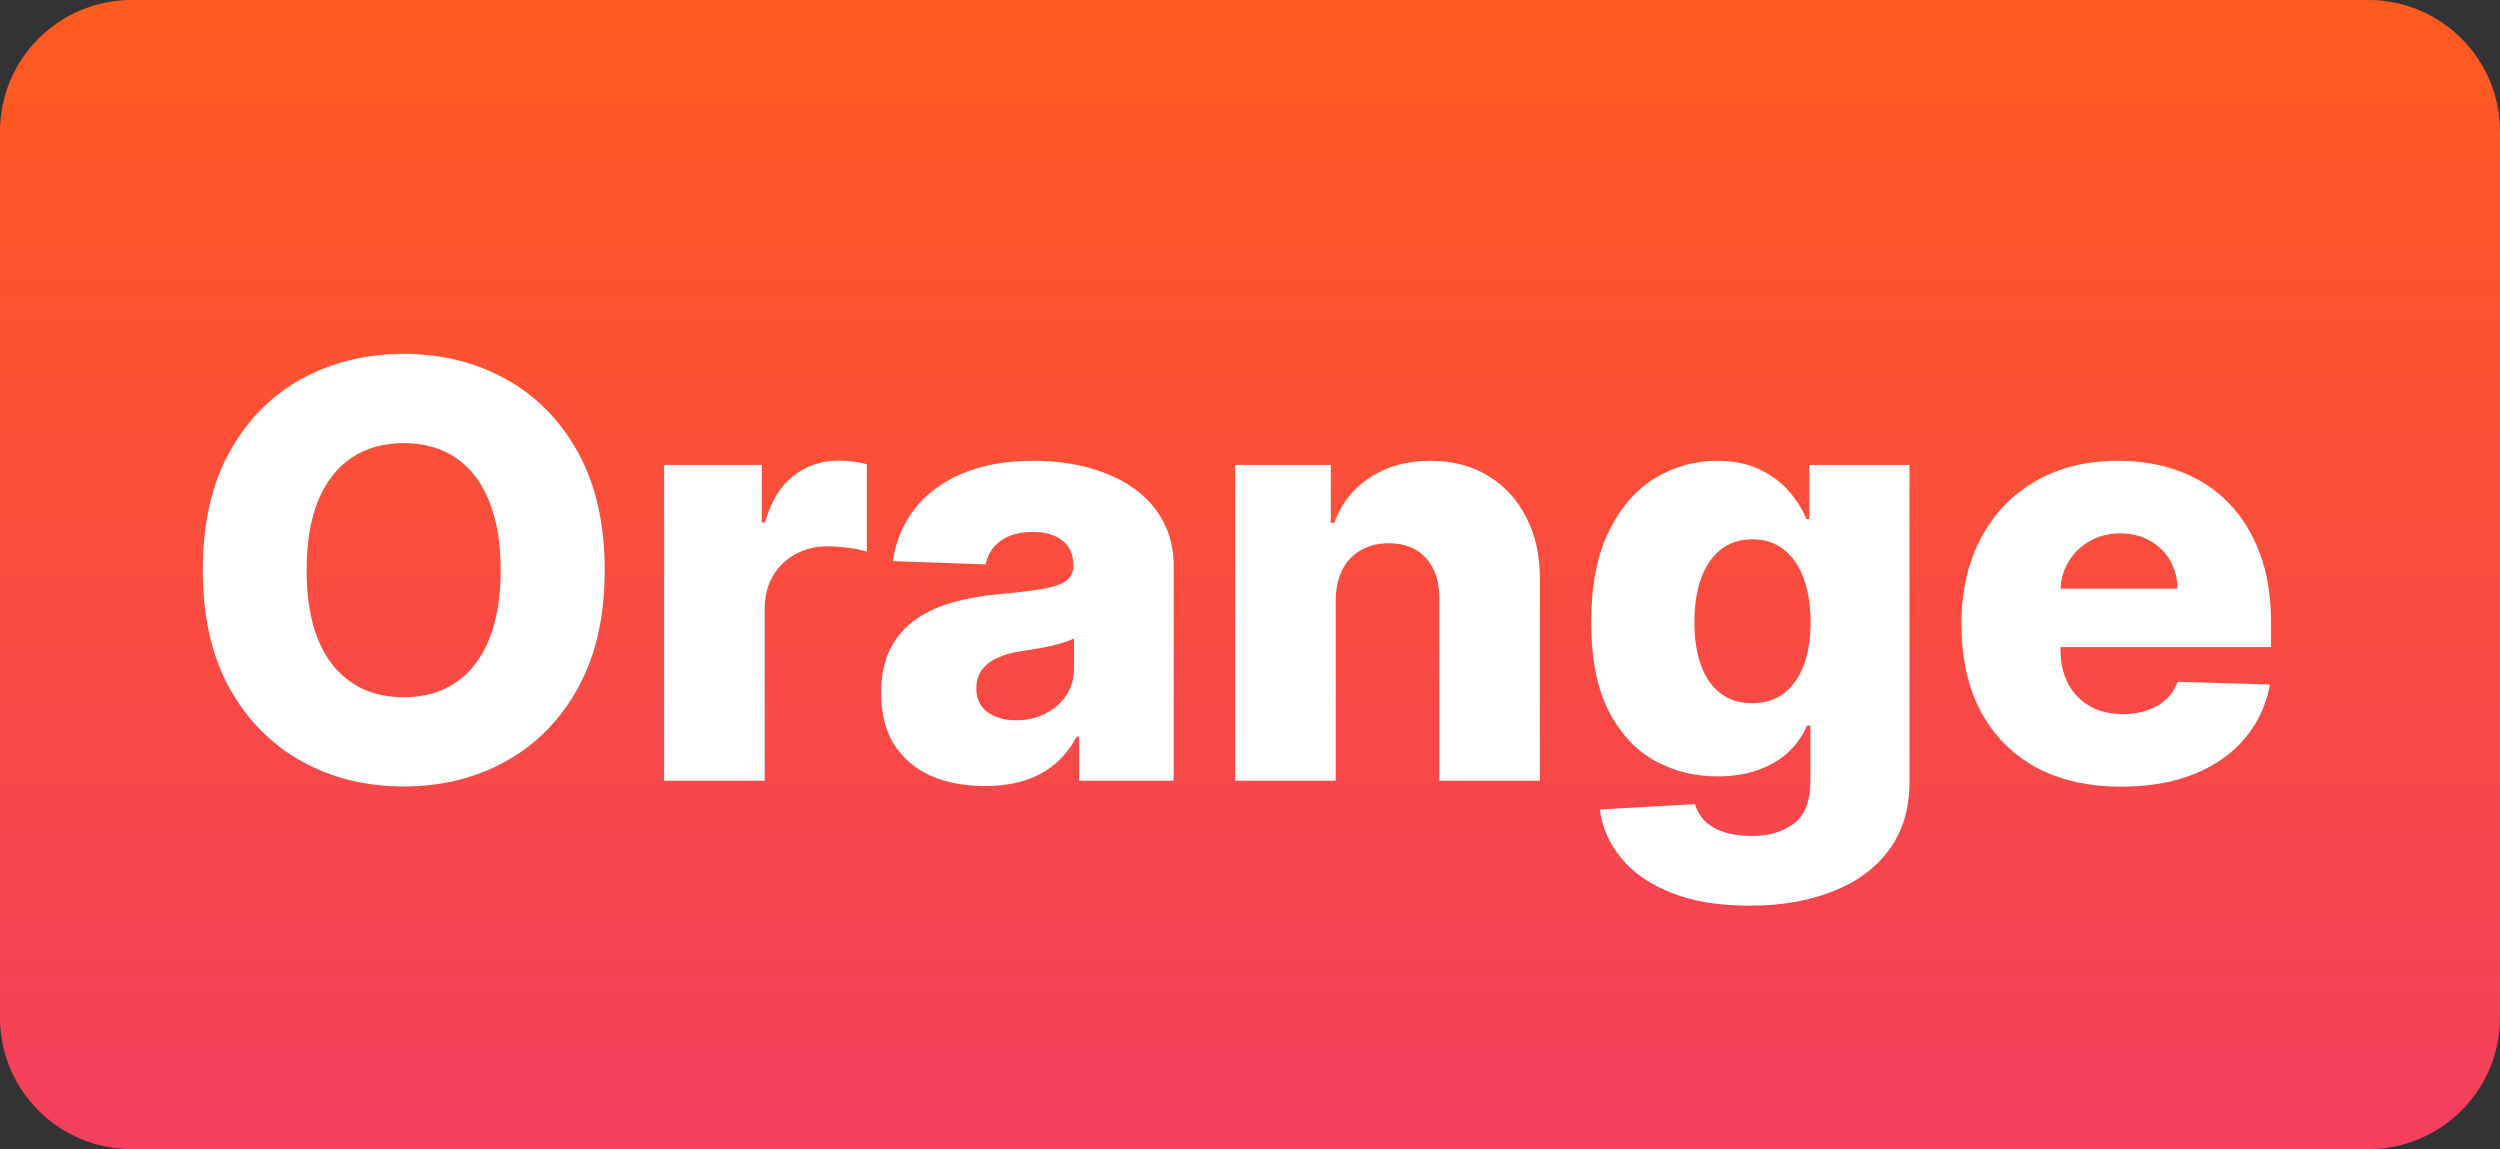 <svg width="285" height="131" viewBox="0 0 285 131" fill="none" xmlns="http://www.w3.org/2000/svg">
<rect x="0" y="0" width="285" height="131" fill="#333333" stroke="none"/>
<path d="M0 15C0 6.716 6.716 0 15 0H270C278.284 0 285 6.716 285 15V116C285 124.284 278.284 131 270 131H15C6.716 131 0 124.284 0 116V15Z" fill="url(#paint0_linear_301_5)"/>
<path d="M68.938 65C68.938 70.281 67.922 74.758 65.891 78.43C63.859 82.102 61.109 84.891 57.641 86.797C54.188 88.703 50.312 89.656 46.016 89.656C41.703 89.656 37.82 88.695 34.367 86.773C30.914 84.852 28.172 82.062 26.141 78.406C24.125 74.734 23.117 70.266 23.117 65C23.117 59.719 24.125 55.242 26.141 51.57C28.172 47.898 30.914 45.109 34.367 43.203C37.82 41.297 41.703 40.344 46.016 40.344C50.312 40.344 54.188 41.297 57.641 43.203C61.109 45.109 63.859 47.898 65.891 51.57C67.922 55.242 68.938 59.719 68.938 65ZM57.078 65C57.078 61.875 56.633 59.234 55.742 57.078C54.867 54.922 53.602 53.289 51.945 52.18C50.305 51.07 48.328 50.516 46.016 50.516C43.719 50.516 41.742 51.07 40.086 52.18C38.43 53.289 37.156 54.922 36.266 57.078C35.391 59.234 34.953 61.875 34.953 65C34.953 68.125 35.391 70.766 36.266 72.922C37.156 75.078 38.43 76.711 40.086 77.82C41.742 78.93 43.719 79.484 46.016 79.484C48.328 79.484 50.305 78.93 51.945 77.82C53.602 76.711 54.867 75.078 55.742 72.922C56.633 70.766 57.078 68.125 57.078 65Z" fill="white"/>
<path d="M75.711 89V53H86.844V59.562H87.219C87.875 57.188 88.945 55.422 90.43 54.266C91.914 53.094 93.641 52.508 95.609 52.508C96.141 52.508 96.688 52.547 97.25 52.625C97.812 52.688 98.336 52.789 98.82 52.93V62.891C98.273 62.703 97.555 62.555 96.664 62.445C95.789 62.336 95.008 62.281 94.32 62.281C92.961 62.281 91.734 62.586 90.641 63.195C89.562 63.789 88.711 64.625 88.086 65.703C87.477 66.766 87.172 68.016 87.172 69.453V89H75.711Z" fill="white"/>
<path d="M112.285 89.609C109.988 89.609 107.949 89.227 106.168 88.461C104.402 87.68 103.004 86.508 101.973 84.945C100.957 83.367 100.449 81.391 100.449 79.016C100.449 77.016 100.801 75.328 101.504 73.953C102.207 72.578 103.176 71.461 104.41 70.602C105.645 69.742 107.066 69.094 108.676 68.656C110.285 68.203 112.004 67.898 113.832 67.742C115.879 67.555 117.527 67.359 118.777 67.156C120.027 66.938 120.934 66.633 121.496 66.242C122.074 65.836 122.363 65.266 122.363 64.531V64.414C122.363 63.211 121.949 62.281 121.121 61.625C120.293 60.969 119.176 60.641 117.77 60.641C116.254 60.641 115.035 60.969 114.113 61.625C113.191 62.281 112.605 63.188 112.355 64.344L101.785 63.969C102.098 61.781 102.902 59.828 104.199 58.109C105.512 56.375 107.309 55.016 109.59 54.031C111.887 53.031 114.645 52.531 117.863 52.531C120.16 52.531 122.277 52.805 124.215 53.352C126.152 53.883 127.84 54.664 129.277 55.695C130.715 56.711 131.824 57.961 132.605 59.445C133.402 60.93 133.801 62.625 133.801 64.531V89H123.02V83.984H122.738C122.098 85.203 121.277 86.234 120.277 87.078C119.293 87.922 118.129 88.555 116.785 88.977C115.457 89.398 113.957 89.609 112.285 89.609ZM115.824 82.109C117.059 82.109 118.168 81.859 119.152 81.359C120.152 80.859 120.949 80.172 121.543 79.297C122.137 78.406 122.434 77.375 122.434 76.203V72.781C122.105 72.953 121.707 73.109 121.238 73.25C120.785 73.391 120.285 73.523 119.738 73.648C119.191 73.773 118.629 73.883 118.051 73.977C117.473 74.07 116.918 74.156 116.387 74.234C115.309 74.406 114.387 74.672 113.621 75.031C112.871 75.391 112.293 75.859 111.887 76.438C111.496 77 111.301 77.672 111.301 78.453C111.301 79.641 111.723 80.547 112.566 81.172C113.426 81.797 114.512 82.109 115.824 82.109Z" fill="white"/>
<path d="M152.27 68.469V89H140.809V53H151.707V59.609H152.105C152.902 57.406 154.262 55.68 156.184 54.43C158.105 53.164 160.395 52.531 163.051 52.531C165.582 52.531 167.777 53.102 169.637 54.242C171.512 55.367 172.965 56.945 173.996 58.977C175.043 60.992 175.559 63.352 175.543 66.055V89H164.082V68.305C164.098 66.305 163.59 64.742 162.559 63.617C161.543 62.492 160.129 61.93 158.316 61.93C157.113 61.93 156.051 62.195 155.129 62.727C154.223 63.242 153.52 63.984 153.02 64.953C152.535 65.922 152.285 67.094 152.27 68.469Z" fill="white"/>
<path d="M199.42 103.25C195.998 103.25 193.068 102.773 190.631 101.82C188.193 100.867 186.279 99.562 184.889 97.906C183.498 96.25 182.662 94.375 182.381 92.281L193.232 91.672C193.436 92.406 193.811 93.047 194.357 93.594C194.92 94.141 195.646 94.562 196.537 94.859C197.443 95.156 198.506 95.305 199.725 95.305C201.646 95.305 203.232 94.836 204.482 93.898C205.748 92.977 206.381 91.359 206.381 89.047V82.719H205.982C205.529 83.828 204.842 84.82 203.92 85.695C202.998 86.57 201.85 87.258 200.475 87.758C199.115 88.258 197.553 88.508 195.787 88.508C193.162 88.508 190.756 87.898 188.568 86.68C186.396 85.445 184.654 83.539 183.342 80.961C182.045 78.367 181.396 75.031 181.396 70.953C181.396 66.75 182.068 63.289 183.412 60.57C184.756 57.836 186.514 55.812 188.686 54.5C190.873 53.188 193.225 52.531 195.74 52.531C197.631 52.531 199.248 52.859 200.592 53.516C201.951 54.156 203.068 54.984 203.943 56C204.818 57.016 205.482 58.07 205.936 59.164H206.264V53H217.678V89.141C217.678 92.188 216.912 94.758 215.381 96.852C213.85 98.945 211.709 100.531 208.959 101.609C206.209 102.703 203.029 103.25 199.42 103.25ZM199.771 80.164C201.162 80.164 202.35 79.797 203.334 79.062C204.318 78.328 205.076 77.273 205.607 75.898C206.139 74.523 206.404 72.875 206.404 70.953C206.404 69 206.139 67.32 205.607 65.914C205.092 64.492 204.334 63.398 203.334 62.633C202.35 61.867 201.162 61.484 199.771 61.484C198.35 61.484 197.146 61.875 196.162 62.656C195.178 63.438 194.428 64.539 193.912 65.961C193.412 67.367 193.162 69.031 193.162 70.953C193.162 72.875 193.42 74.523 193.936 75.898C194.451 77.273 195.193 78.328 196.162 79.062C197.146 79.797 198.35 80.164 199.771 80.164Z" fill="white"/>
<path d="M241.812 89.68C238.047 89.68 234.797 88.938 232.062 87.453C229.344 85.953 227.25 83.82 225.781 81.055C224.328 78.273 223.602 74.969 223.602 71.141C223.602 67.422 224.336 64.172 225.805 61.391C227.273 58.594 229.344 56.422 232.016 54.875C234.688 53.312 237.836 52.531 241.461 52.531C244.023 52.531 246.367 52.93 248.492 53.727C250.617 54.523 252.453 55.703 254 57.266C255.547 58.828 256.75 60.758 257.609 63.055C258.469 65.336 258.898 67.953 258.898 70.906V73.766H227.609V67.109H248.234C248.219 65.891 247.93 64.805 247.367 63.852C246.805 62.898 246.031 62.156 245.047 61.625C244.078 61.078 242.961 60.805 241.695 60.805C240.414 60.805 239.266 61.094 238.25 61.672C237.234 62.234 236.43 63.008 235.836 63.992C235.242 64.961 234.93 66.062 234.898 67.297V74.07C234.898 75.539 235.188 76.828 235.766 77.938C236.344 79.031 237.164 79.883 238.227 80.492C239.289 81.102 240.555 81.406 242.023 81.406C243.039 81.406 243.961 81.266 244.789 80.984C245.617 80.703 246.328 80.289 246.922 79.742C247.516 79.195 247.961 78.523 248.258 77.727L258.781 78.031C258.344 80.391 257.383 82.445 255.898 84.195C254.43 85.93 252.5 87.281 250.109 88.25C247.719 89.203 244.953 89.68 241.812 89.68Z" fill="white"/>
<defs>
<linearGradient id="paint0_linear_301_5" x1="142.5" y1="0" x2="142.5" y2="131" gradientUnits="userSpaceOnUse">
<stop stop-color="#FF5A1F"/>
<stop offset="1" stop-color="#F43F5E"/>
</linearGradient>
</defs>
</svg>

